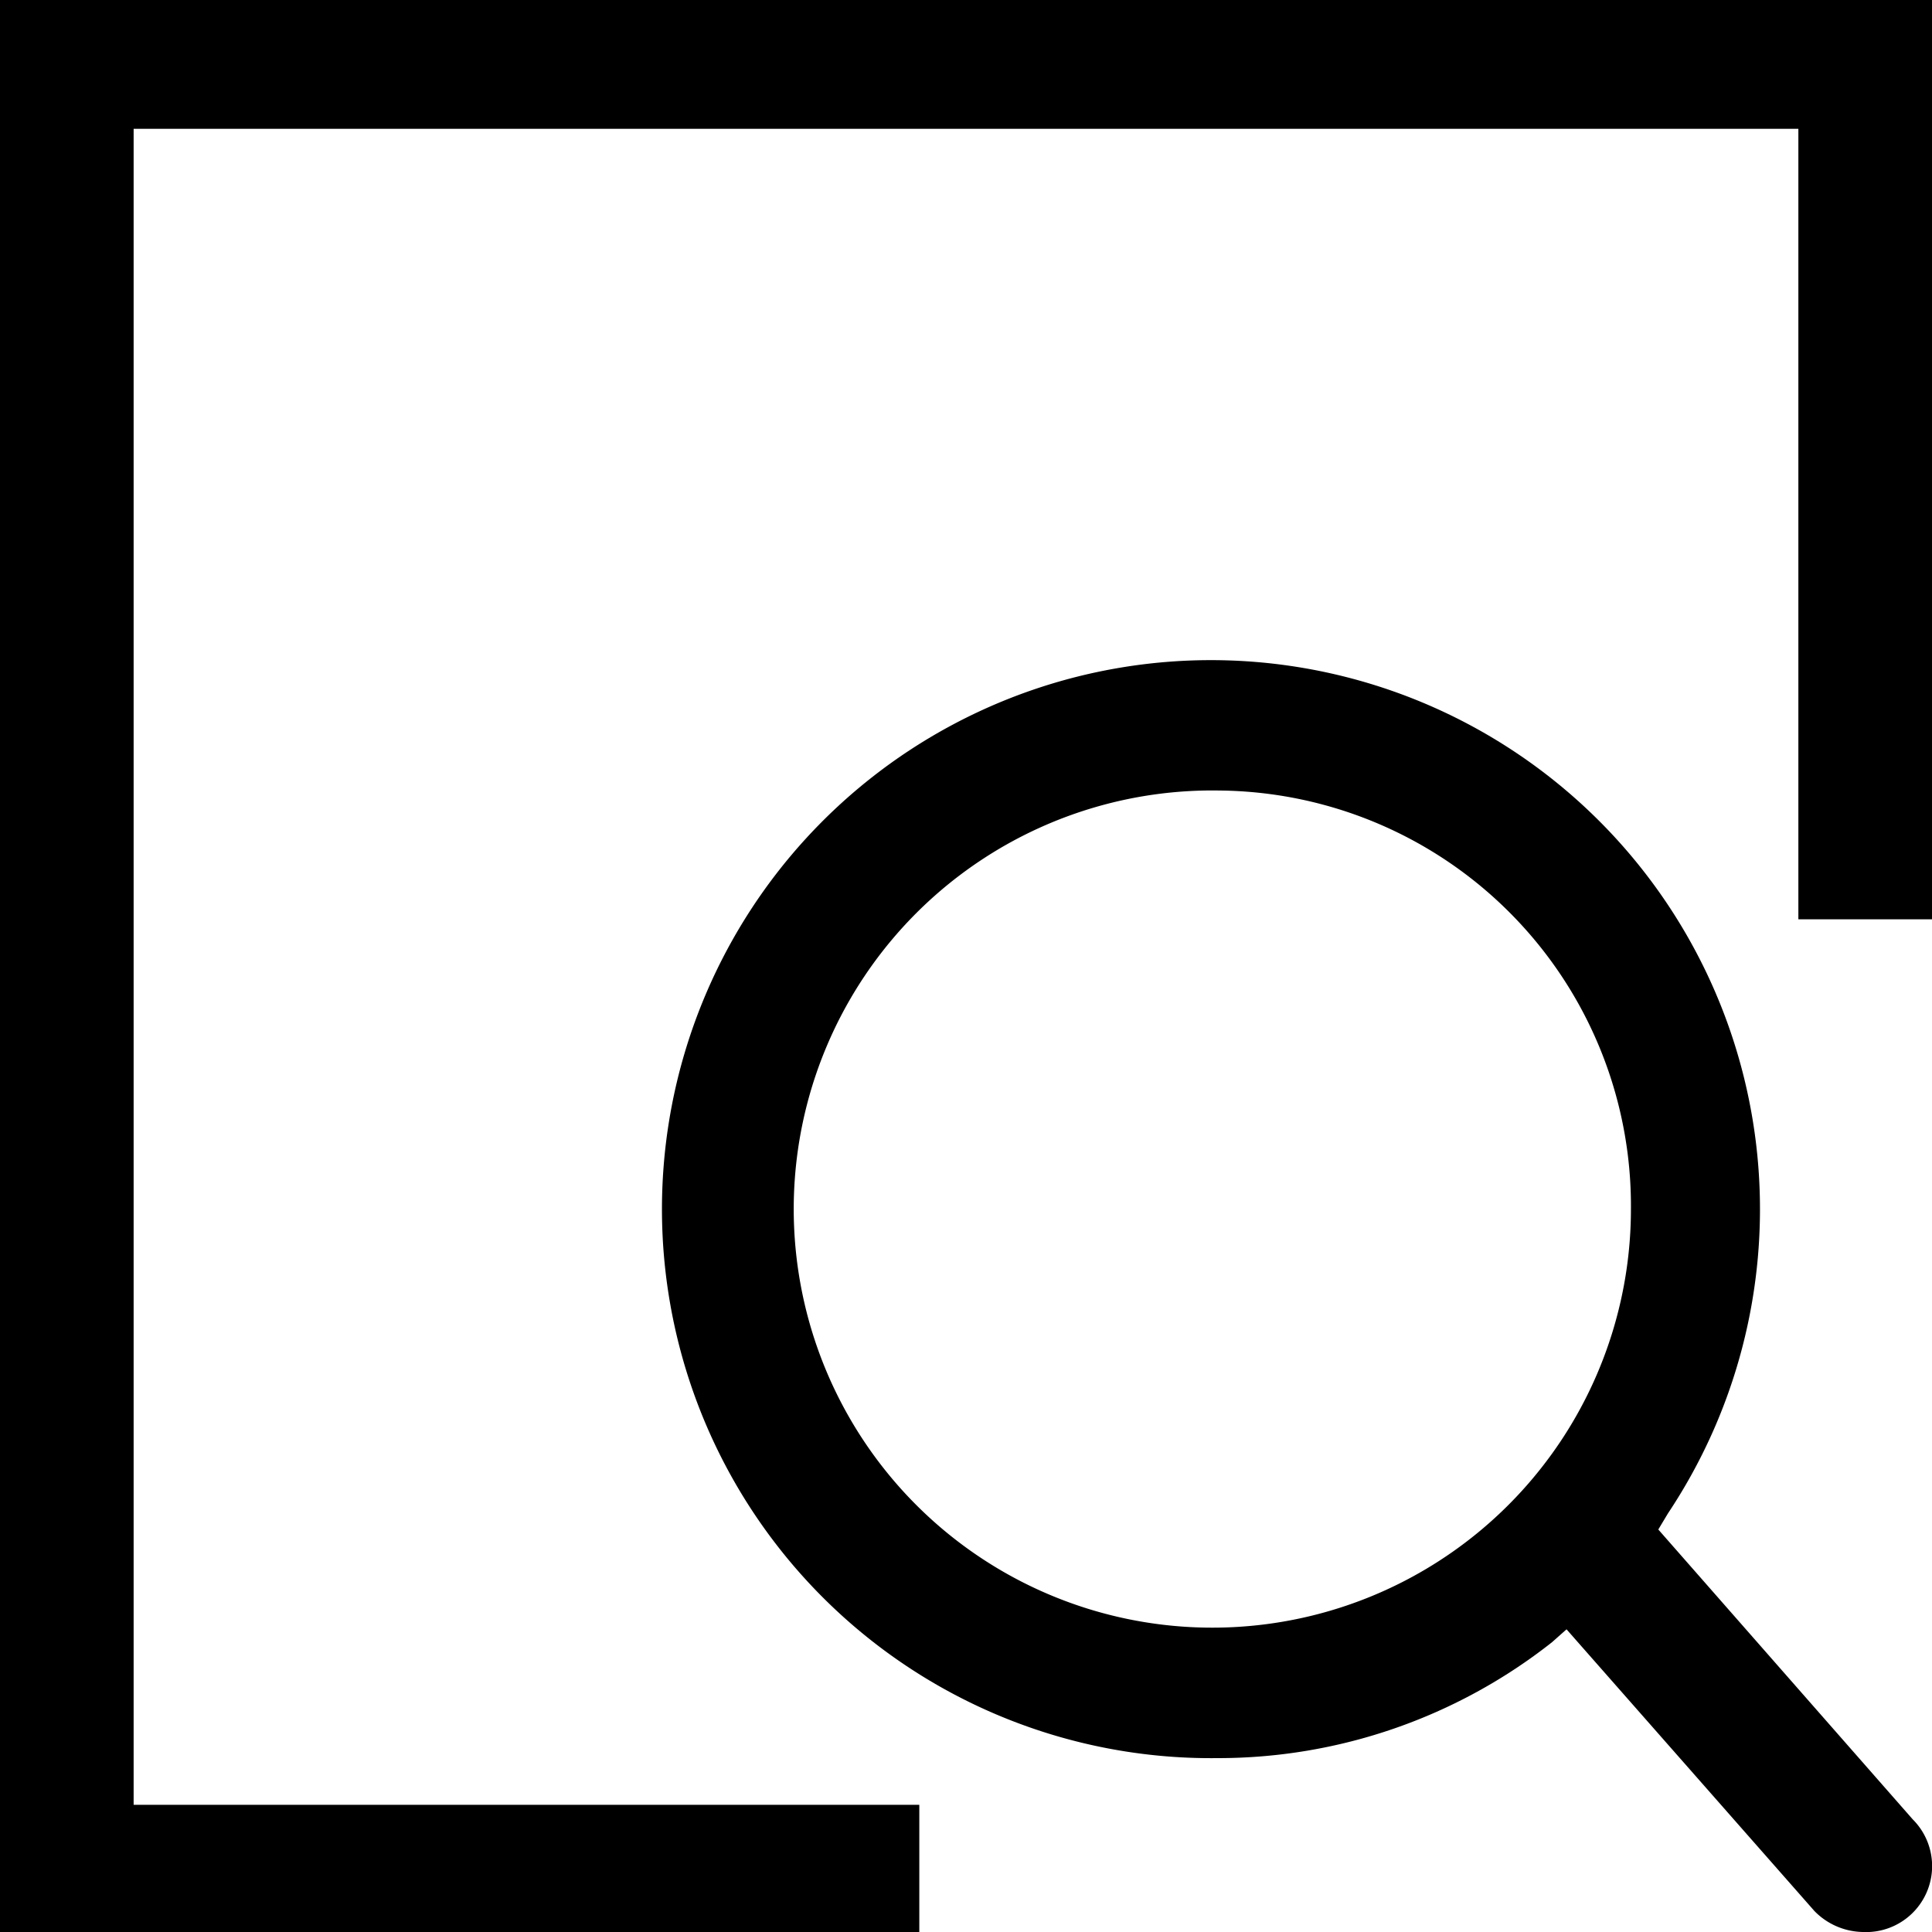 <svg xmlns="http://www.w3.org/2000/svg" viewBox="0 0 12 12"><defs><style>.cls-1,.cls-2{fill:#606266;}.cls-2{fill-rule:evenodd;}</style></defs><title>线性_审核</title><g id="图层_2" data-name="图层 2"><g id="图层_1-2" data-name="图层 1"><path d="M11.57,12a.43.43,0,0,1-.3-.13L9.73,10.12l-.09.08a3.35,3.35,0,0,1-2.08.72,3.41,3.41,0,1,1,2.8-1.52l-.06.1,1.58,1.8a.41.41,0,0,1-.31.7Zm-4-7.09a2.6,2.6,0,1,0,2.56,2.6A2.58,2.58,0,0,0,7.56,4.91Z"/><polygon points="5.71 11.21 0.83 11.21 0.83 0.8 11.17 0.8 11.17 5.71 12 5.71 12 0 0 0 0 12 5.71 12 5.71 11.21"/></g></g></svg>